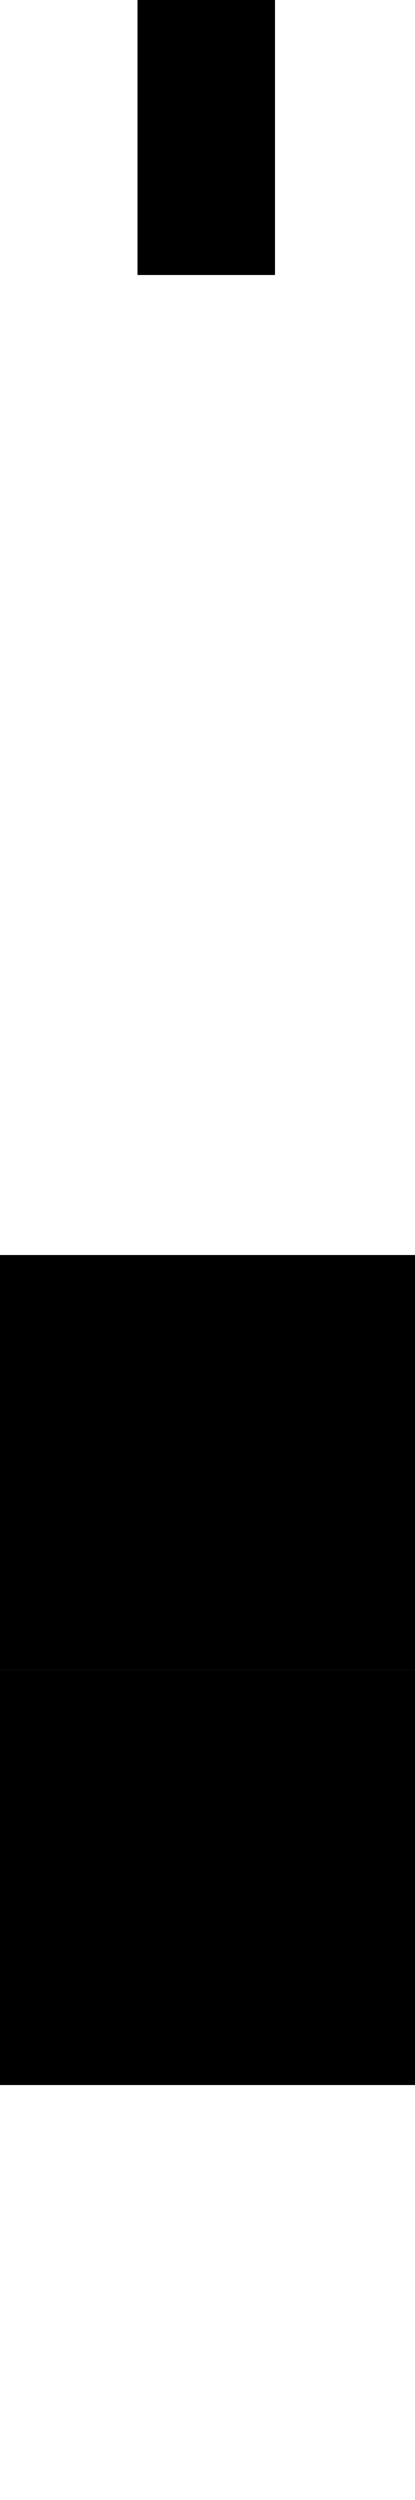 <svg viewBox="0 0 166 1000">
	<rect width="166" height="166" fill="black" x="0" y="668" />
	<rect width="166" height="166" fill="black" x="0" y="502" />
	<rect width="55" height="110" fill="black" x="55" y="0" />
</svg>
